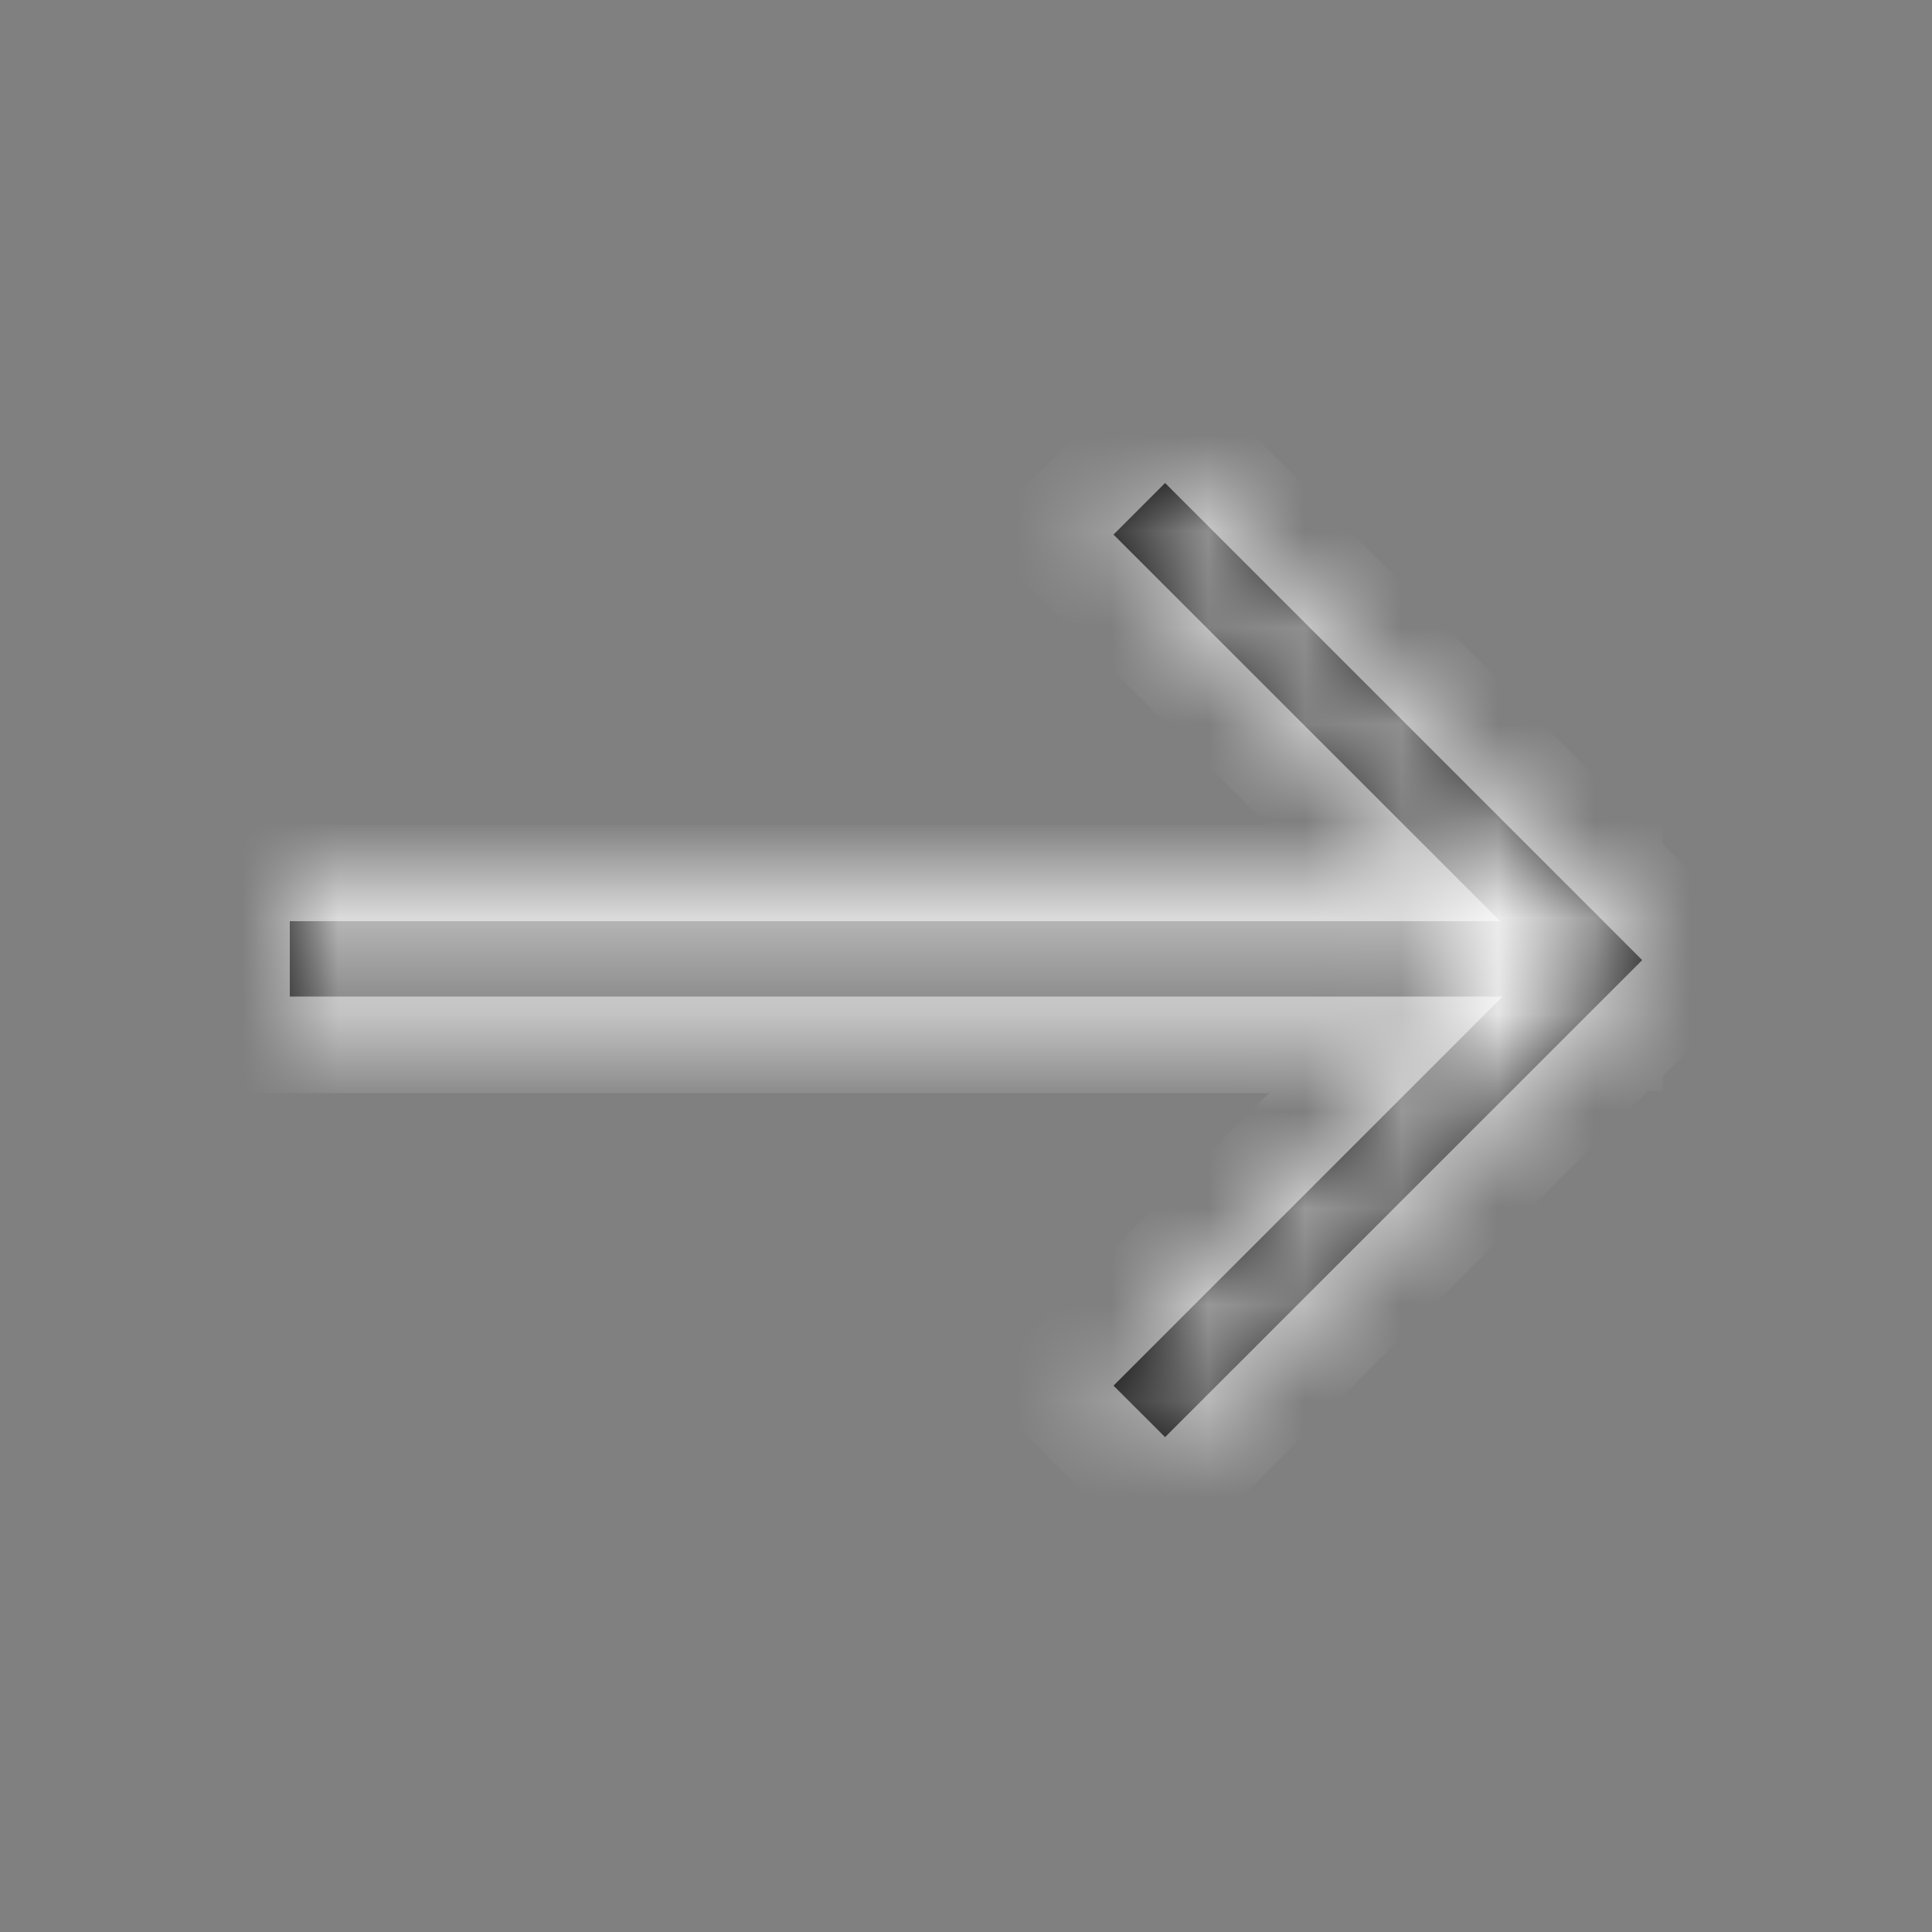 <svg width="20" height="20" viewBox="0 0 20 20" fill="none" xmlns="http://www.w3.org/2000/svg">
<rect x="0" y="0" width="20" height="20" fill="#808080" stroke="none"/>
<mask id="path-1-inside-1" fill="white">
<path fill-rule="evenodd" clip-rule="evenodd" d="M12.061 5L17 9.939L12.061 14.877L11.527 14.344L15.555 10.316L3 10.316L3 9.561L15.555 9.561L11.527 5.534L12.061 5Z"/>
<path d="M3 9.536H16.214V10.291H3V9.536Z"/>
</mask>
<path fill-rule="evenodd" clip-rule="evenodd" d="M12.061 5L17 9.939L12.061 14.877L11.527 14.344L15.555 10.316L3 10.316L3 9.561L15.555 9.561L11.527 5.534L12.061 5Z" fill="black"/>
<path d="M3 9.536H16.214V10.291H3V9.536Z" fill="black"/>
<path d="M12.061 5L12.768 4.293L12.061 3.586L11.354 4.293L12.061 5ZM17 9.939L17.707 10.646L18.414 9.939L17.707 9.232L17 9.939ZM12.061 14.877L11.354 15.585L12.061 16.292L12.768 15.585L12.061 14.877ZM11.527 14.344L10.82 13.636L10.113 14.344L10.82 15.051L11.527 14.344ZM15.555 10.316L16.262 11.023L17.969 9.316L15.555 9.316L15.555 10.316ZM3 10.316L2 10.316L2 11.316L3 11.316L3 10.316ZM3 9.561L3 8.561L2 8.561L2 9.561L3 9.561ZM15.555 9.561L15.555 10.561L17.969 10.561L16.262 8.854L15.555 9.561ZM11.527 5.534L10.82 4.827L10.113 5.534L10.82 6.241L11.527 5.534ZM3 9.536V8.536H2V9.536H3ZM16.214 9.536H17.214V8.536H16.214V9.536ZM16.214 10.291V11.291H17.214V10.291H16.214ZM3 10.291H2V11.291H3V10.291ZM10.82 15.051L11.354 15.585L12.768 14.17L12.234 13.636L10.82 15.051ZM2 9.561L2 10.316L4 10.316L4 9.561L2 9.561ZM11.354 4.293L10.82 4.827L12.234 6.241L12.768 5.707L11.354 4.293ZM17.707 9.232L12.768 4.293L11.354 5.707L16.293 10.646L17.707 9.232ZM12.768 15.585L17.707 10.646L16.293 9.232L11.354 14.17L12.768 15.585ZM14.847 9.609L10.82 13.636L12.234 15.051L16.262 11.023L14.847 9.609ZM3 11.316L15.555 11.316L15.555 9.316L3 9.316L3 11.316ZM15.555 8.561L3 8.561L3 10.561L15.555 10.561L15.555 8.561ZM10.82 6.241L14.848 10.268L16.262 8.854L12.234 4.827L10.82 6.241ZM3 10.536H16.214V8.536H3V10.536ZM15.214 9.536V10.291H17.214V9.536H15.214ZM16.214 9.291H3V11.291H16.214V9.291ZM4 10.291V9.536H2V10.291H4Z" fill="white" mask="url(#path-1-inside-1)"/>
</svg>
